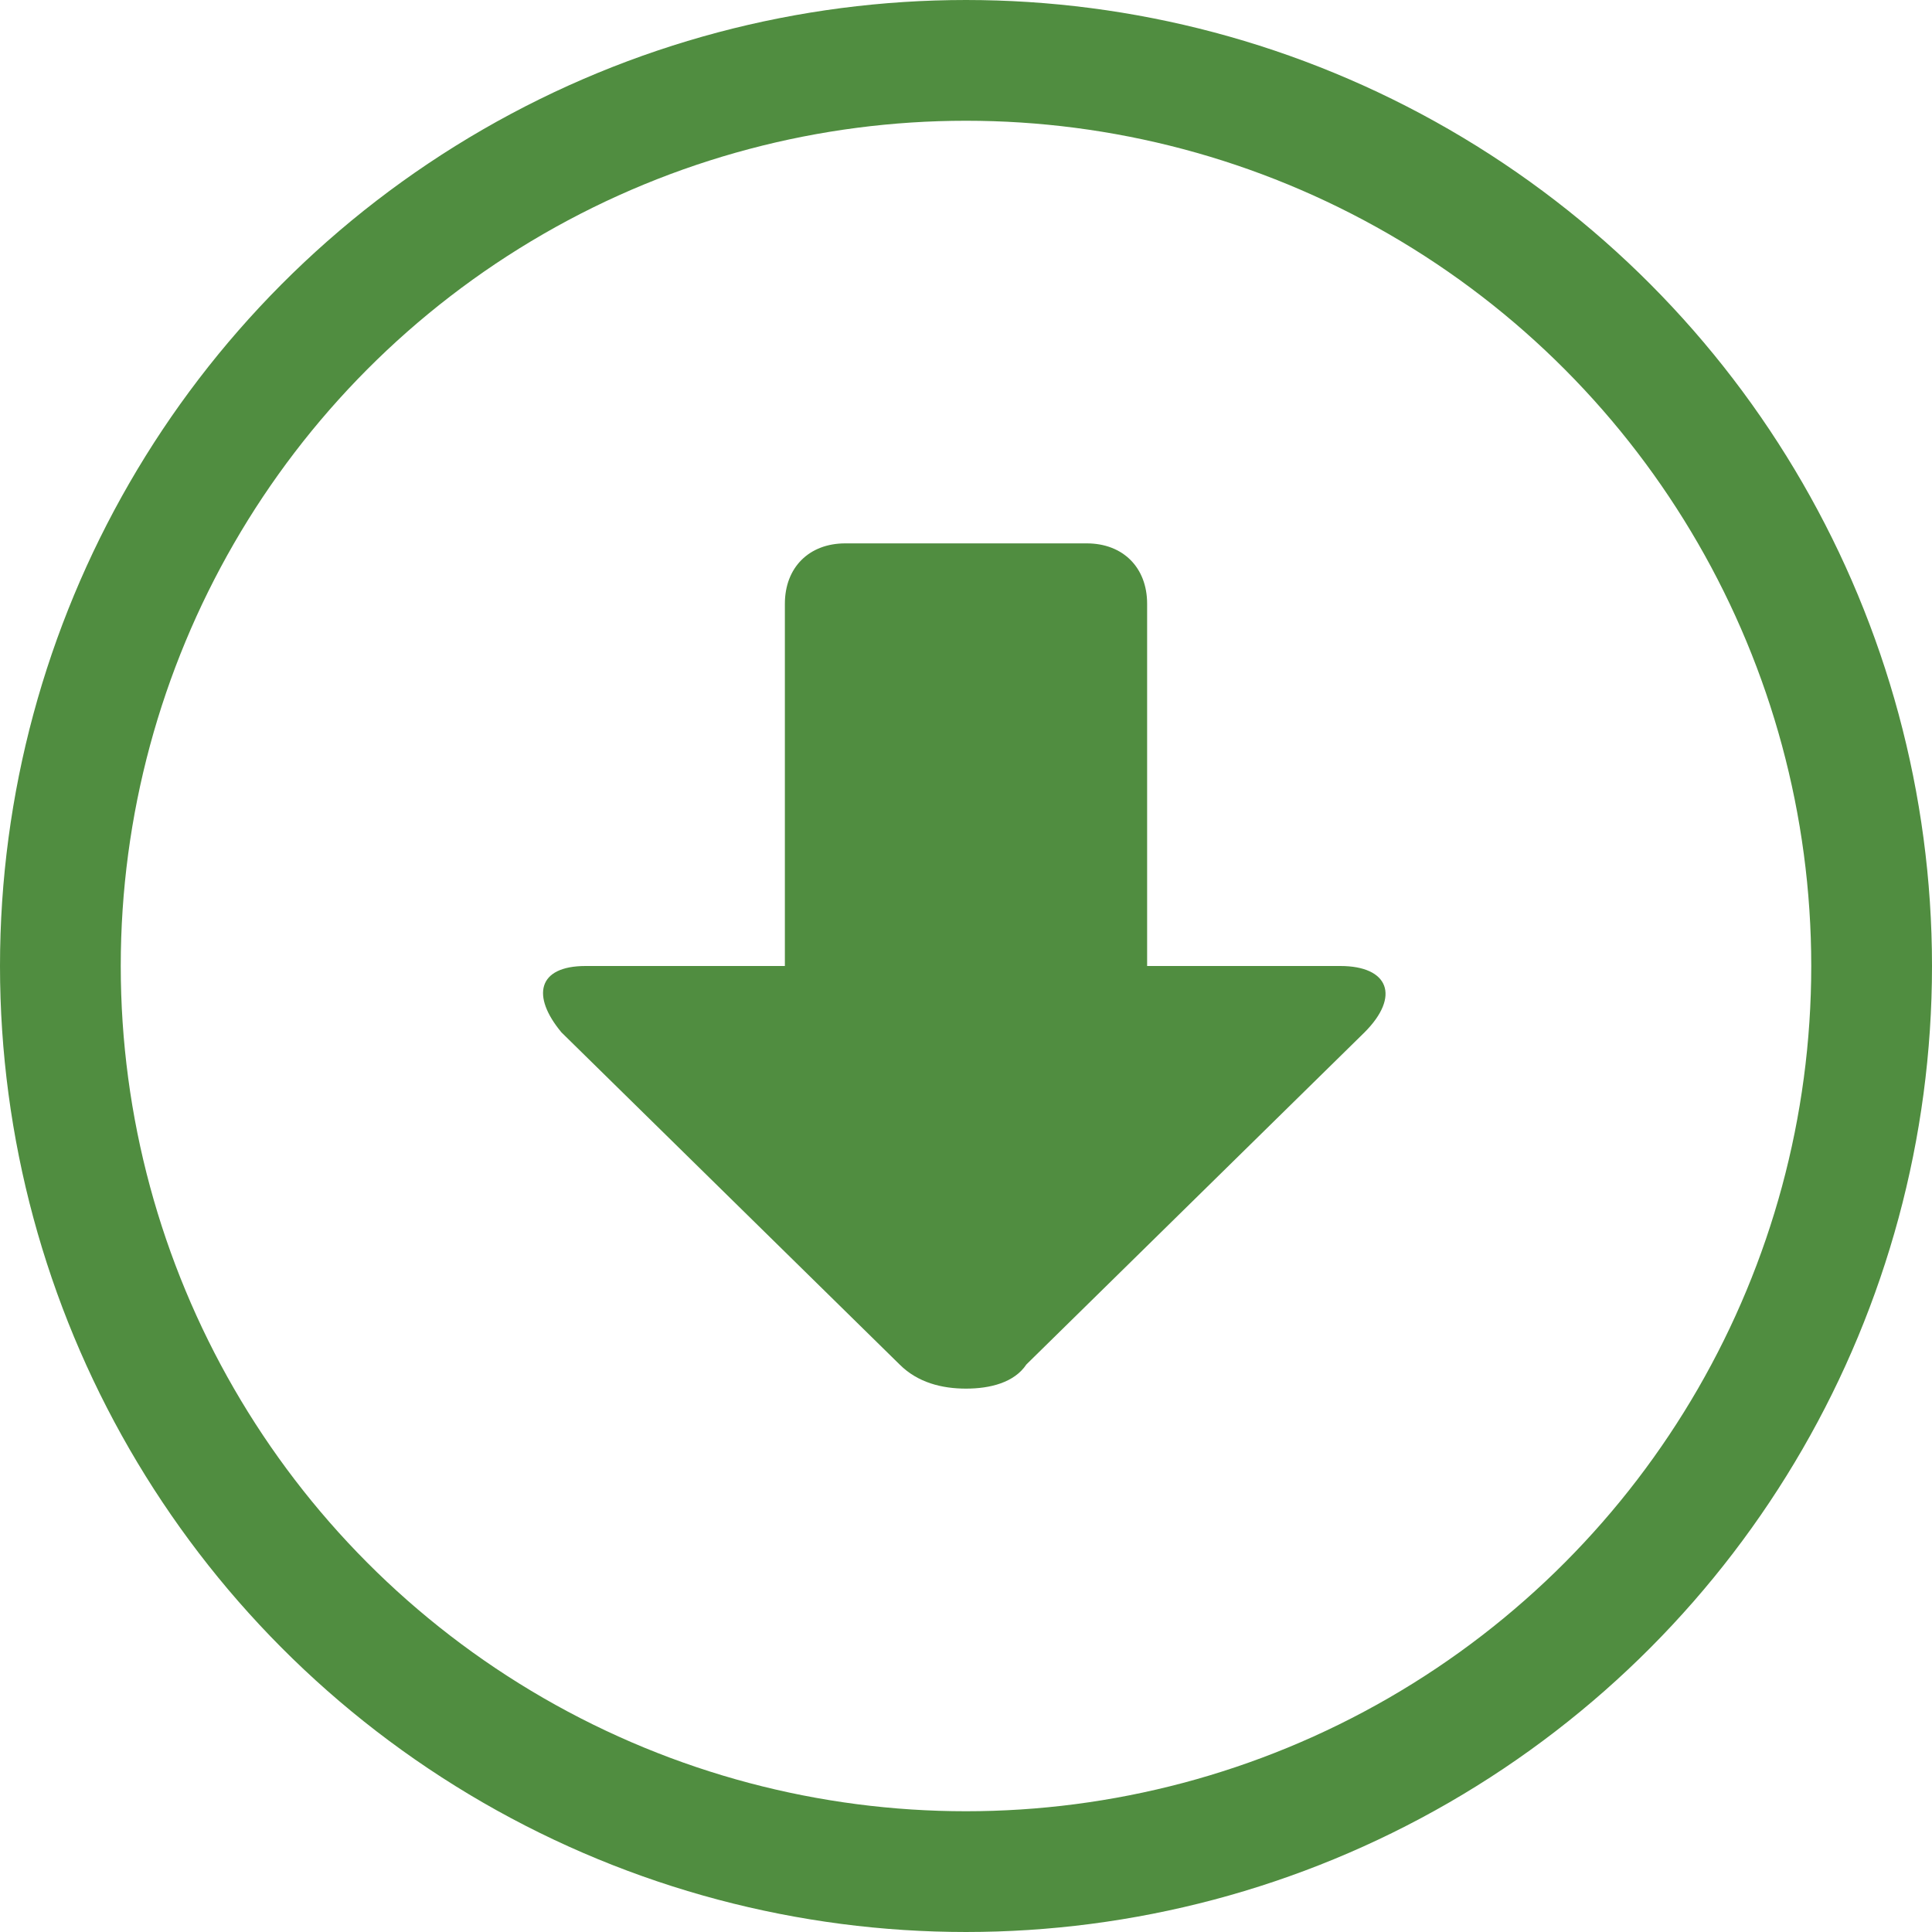 <?xml version="1.0"?>
<!-- This Source Code Form is subject to the terms of the Mozilla Public
   - License, v. 2.0. If a copy of the MPL was not distributed with this
   - file, You can obtain one at http://mozilla.org/MPL/2.0/. -->
<svg xmlns="http://www.w3.org/2000/svg"
     xmlns:xlink="http://www.w3.org/1999/xlink"
     width="32" height="32" viewBox="0 0 32 32">
  <path fill="#508D40" d="M22.6 17.1L17 22.6c-.2.3-.6.4-1 .4s-.8-.1-1.1-.4l-5.6-5.5c-.5-.6-.4-1.1.4-1.1H13v-6c0-.6.4-1 1-1h4c.6 0 1 .4 1 1v6h3.2c.8 0 1 .5.4 1.1z"/>
  <circle r="15" cy="16" cx="16" stroke-miterlimit="10" stroke-width="2" stroke="#508D40" fill="none"/>
</svg>
